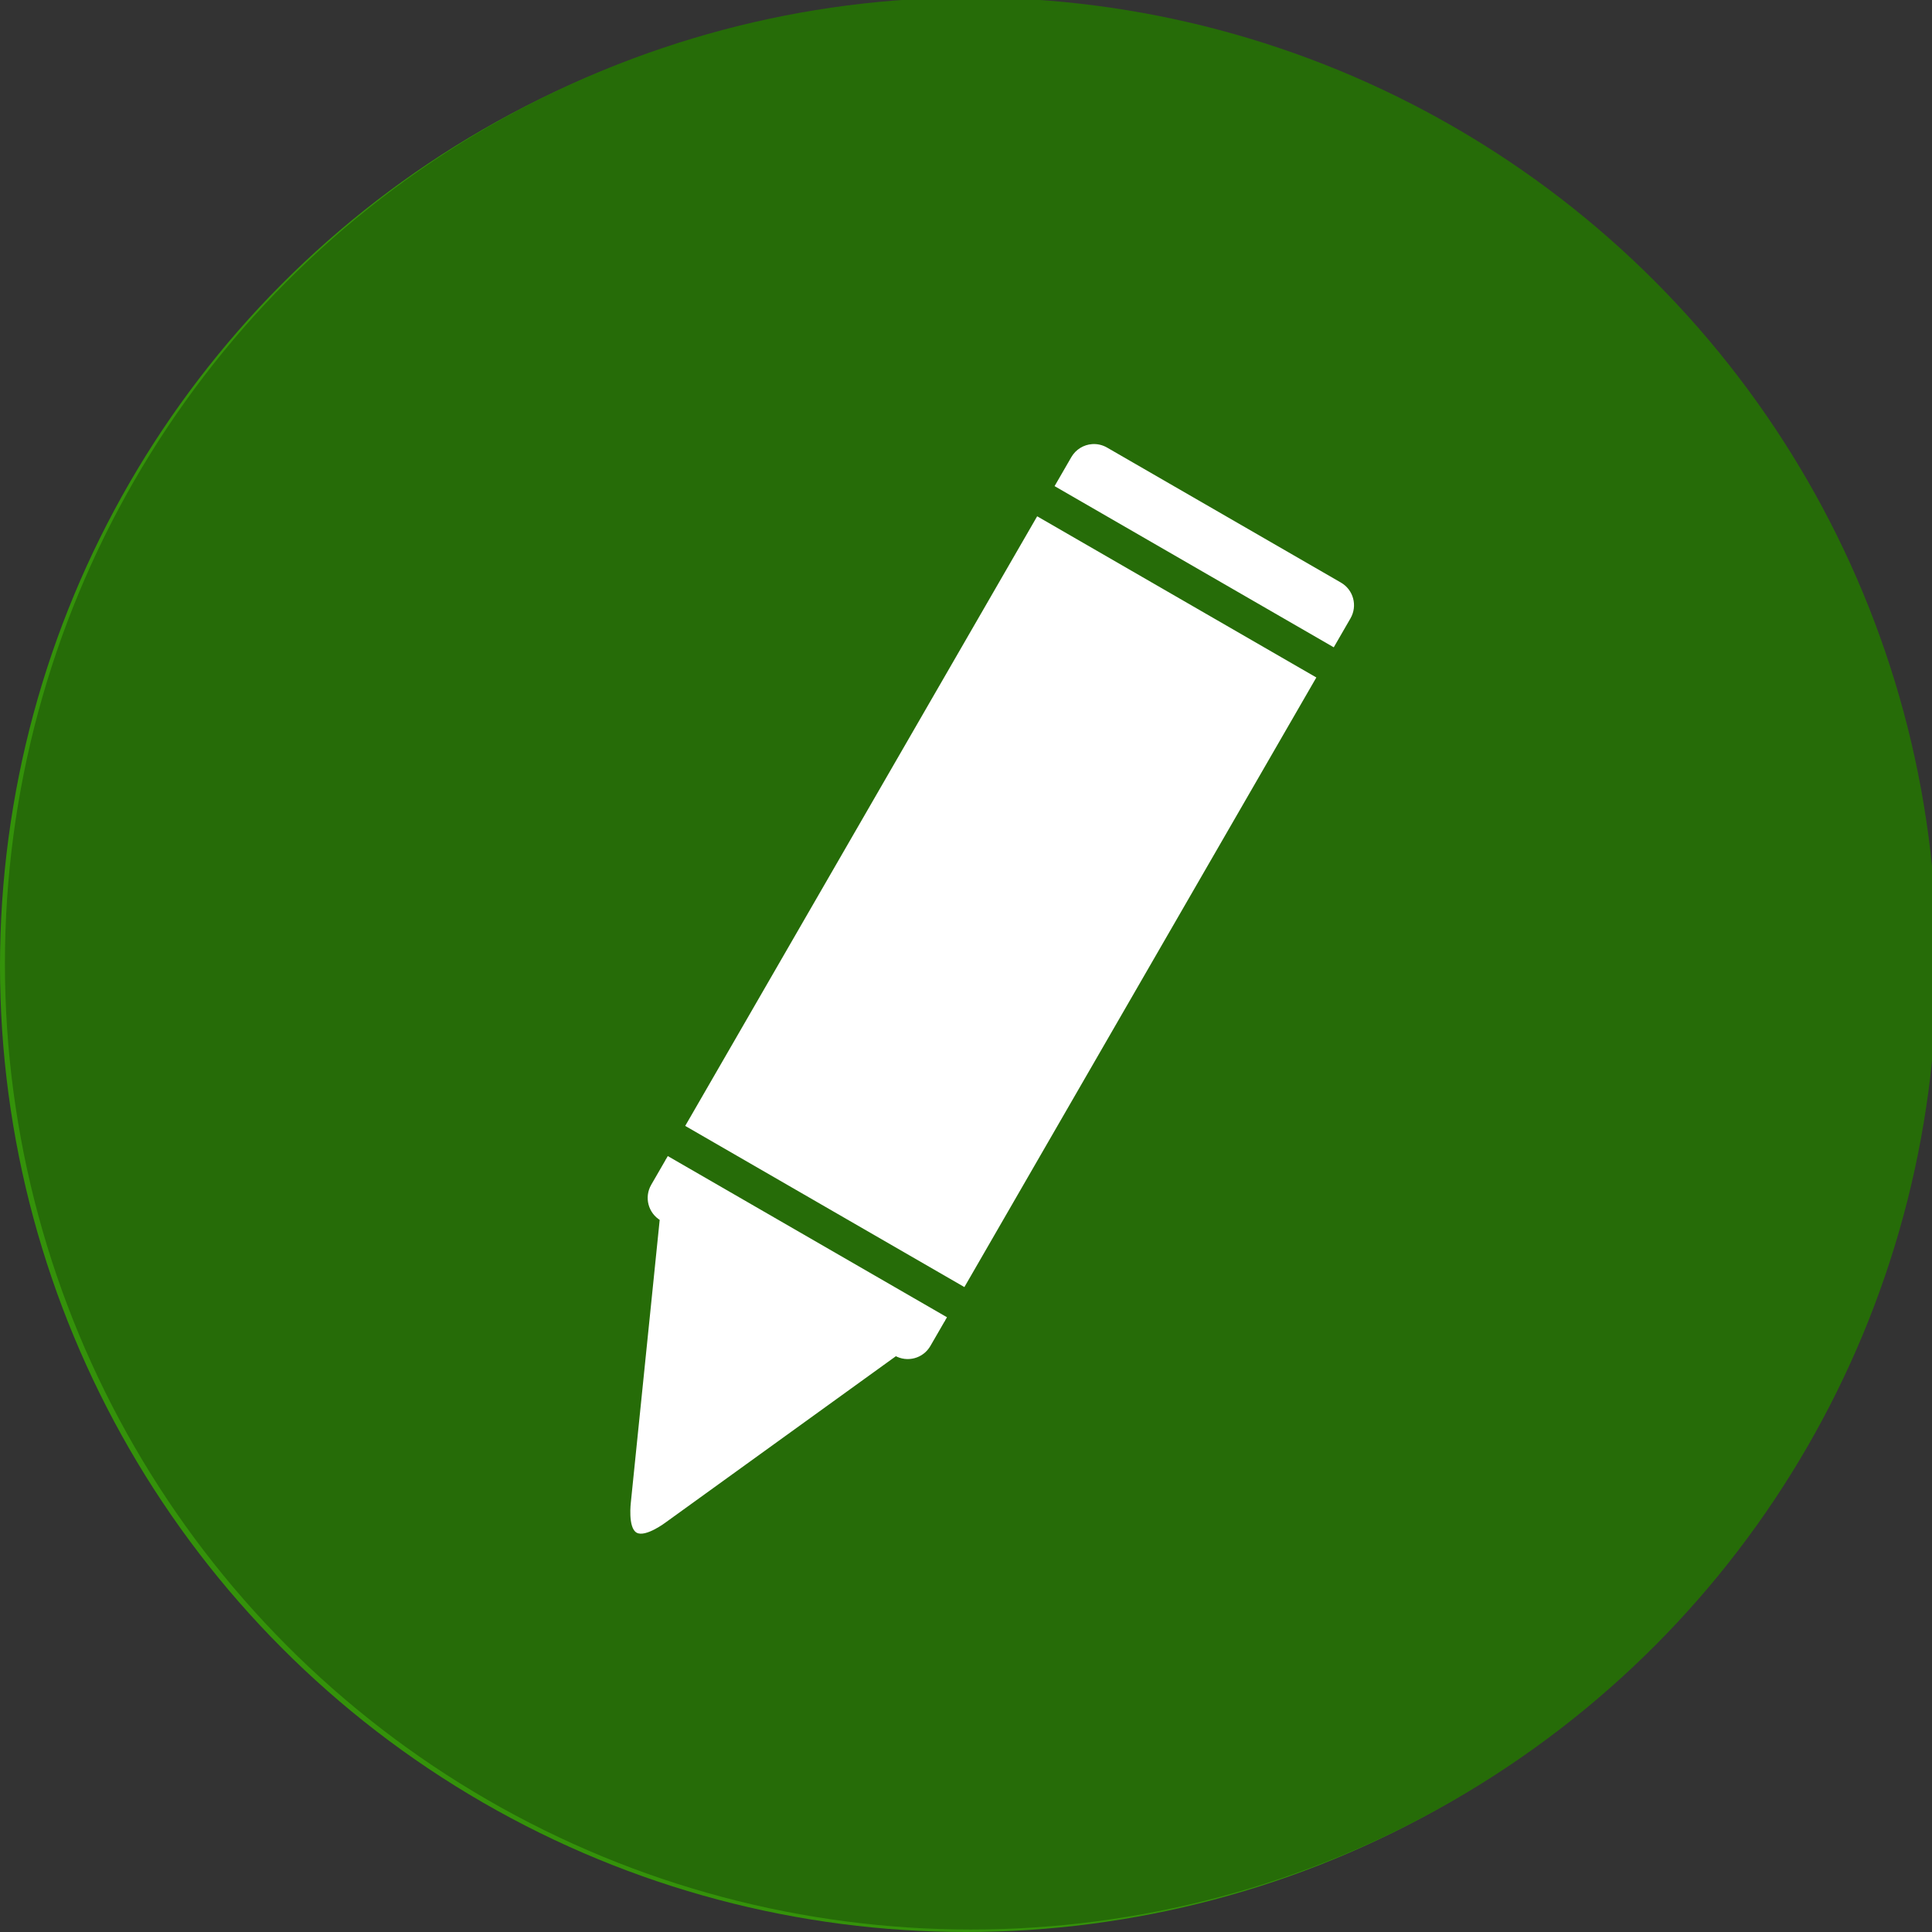 <?xml version="1.0" encoding="UTF-8" standalone="no"?>
<svg
   xmlns:dc="http://purl.org/dc/elements/1.1/"
   xmlns:cc="http://creativecommons.org/ns#"
   xmlns:rdf="http://www.w3.org/1999/02/22-rdf-syntax-ns#"
   xmlns:svg="http://www.w3.org/2000/svg"
   xmlns="http://www.w3.org/2000/svg"
   xmlns:sodipodi="http://sodipodi.sourceforge.net/DTD/sodipodi-0.dtd"
   xmlns:inkscape="http://www.inkscape.org/namespaces/inkscape"
   width="96.396mm"
   height="96.396mm"
   viewBox="0 0 341.56 341.56"
   version="1.1"
   id="svg6"
   sodipodi:docname="menu_blog_darker.svg"
   inkscape:version="1.0.2 (1.0.2+r75+1)">
  <rect x="0" y="0" width="341.56" height="341.56" fill="#333333" stroke="none"/>
  <defs
     id="defs10" />
  <sodipodi:namedview
     pagecolor="#ffffff"
     bordercolor="#666666"
     borderopacity="1"
     objecttolerance="10"
     gridtolerance="10"
     guidetolerance="10"
     inkscape:pageopacity="0"
     inkscape:pageshadow="2"
     inkscape:window-width="1491"
     inkscape:window-height="947"
     id="namedview8"
     showgrid="false"
     inkscape:zoom="1.9072474"
     inkscape:cx="75.171274"
     inkscape:cy="196.68675"
     inkscape:window-x="272"
     inkscape:window-y="71"
     inkscape:window-maximized="0"
     inkscape:current-layer="svg6"
     fit-margin-top="0"
     fit-margin-left="0"
     fit-margin-right="0"
     fit-margin-bottom="0"
     inkscape:document-rotation="0" />
  <circle
     style="fill:#34920a;fill-opacity:1;stroke:none;stroke-width:3.211;stroke-opacity:1"
     id="path841"
     cx="170.78"
     cy="170.78"
     r="170.78" />
  <g
     transform="matrix(1.476,0,0,1.476,-254.987,-984.619)"
     id="g8"
     style="fill:#ffffff">
    <path
       transform="translate(0,552.36)"
       d="m 303.57,167.92 c -1.004,0.07 -1.953,0.624 -2.496,1.564 l -2.004,3.469 33.439,19.307 2.004,-3.469 c 0.869,-1.505 0.357,-3.418 -1.148,-4.287 l -28.006,-16.168 c -0.564,-0.326 -1.187,-0.458 -1.789,-0.416 z m -6.586,8.646 -42.156,73.018 33.439,19.305 42.156,-73.016 z m -44.242,76.631 -1.986,3.439 c -0.869,1.505 -0.357,3.416 1.148,4.285 l 28.006,16.168 c 1.505,0.869 3.416,0.357 4.285,-1.148 l 1.986,-3.439 -33.439,-19.305 z"
       id="path4"
       style="fill:#ffffff" />
    <path
       d="m 249,850.66 c -1.061,-0.613 -0.681,-3.646 -0.681,-3.646 l 0.598,-5.863 0.599,-5.864 0.598,-5.863 0.599,-5.863 0.598,-5.863 0.599,-5.863 0.598,-5.863 4.18,2.413 4.18,2.413 4.18,2.413 4.18,2.413 4.18,2.413 4.18,2.413 4.18,2.413 4.18,2.413 -4.778,3.45 -4.779,3.45 -4.778,3.45 -4.779,3.45 -4.778,3.45 -4.779,3.45 -4.778,3.45 c 0,0 -2.437,1.846 -3.499,1.233 z"
       id="path6"
       style="fill:#ffffff" />
  </g>
  <circle
     style="fill:#266c08;fill-opacity:1;stroke:none;stroke-width:3.211;stroke-opacity:1"
     id="path841-7"
     cx="171.65"
     cy="170.341"
     r="170.78" />
  <g
     transform="matrix(1.476,0,0,1.476,-254.987,-984.619)"
     id="g8-5"
     style="fill:#ffffff">
    <path
       transform="translate(0,552.36)"
       d="m 303.57,167.92 c -1.004,0.07 -1.953,0.624 -2.496,1.564 l -2.004,3.469 33.439,19.307 2.004,-3.469 c 0.869,-1.505 0.357,-3.418 -1.148,-4.287 l -28.006,-16.168 c -0.564,-0.326 -1.187,-0.458 -1.789,-0.416 z m -6.586,8.646 -42.156,73.018 33.439,19.305 42.156,-73.016 z m -44.242,76.631 -1.986,3.439 c -0.869,1.505 -0.357,3.416 1.148,4.285 l 28.006,16.168 c 1.505,0.869 3.416,0.357 4.285,-1.148 l 1.986,-3.439 -33.439,-19.305 z"
       id="path4-3"
       style="fill:#ffffff" />
    <path
       d="m 249,850.66 c -1.061,-0.613 -0.681,-3.646 -0.681,-3.646 l 0.598,-5.863 0.599,-5.864 0.598,-5.863 0.599,-5.863 0.598,-5.863 0.599,-5.863 0.598,-5.863 4.18,2.413 4.18,2.413 4.18,2.413 4.18,2.413 4.18,2.413 4.18,2.413 4.18,2.413 4.18,2.413 -4.778,3.45 -4.779,3.45 -4.778,3.45 -4.779,3.45 -4.778,3.45 -4.779,3.45 -4.778,3.45 c 0,0 -2.437,1.846 -3.499,1.233 z"
       id="path6-5"
       style="fill:#ffffff" />
  </g>
</svg>
